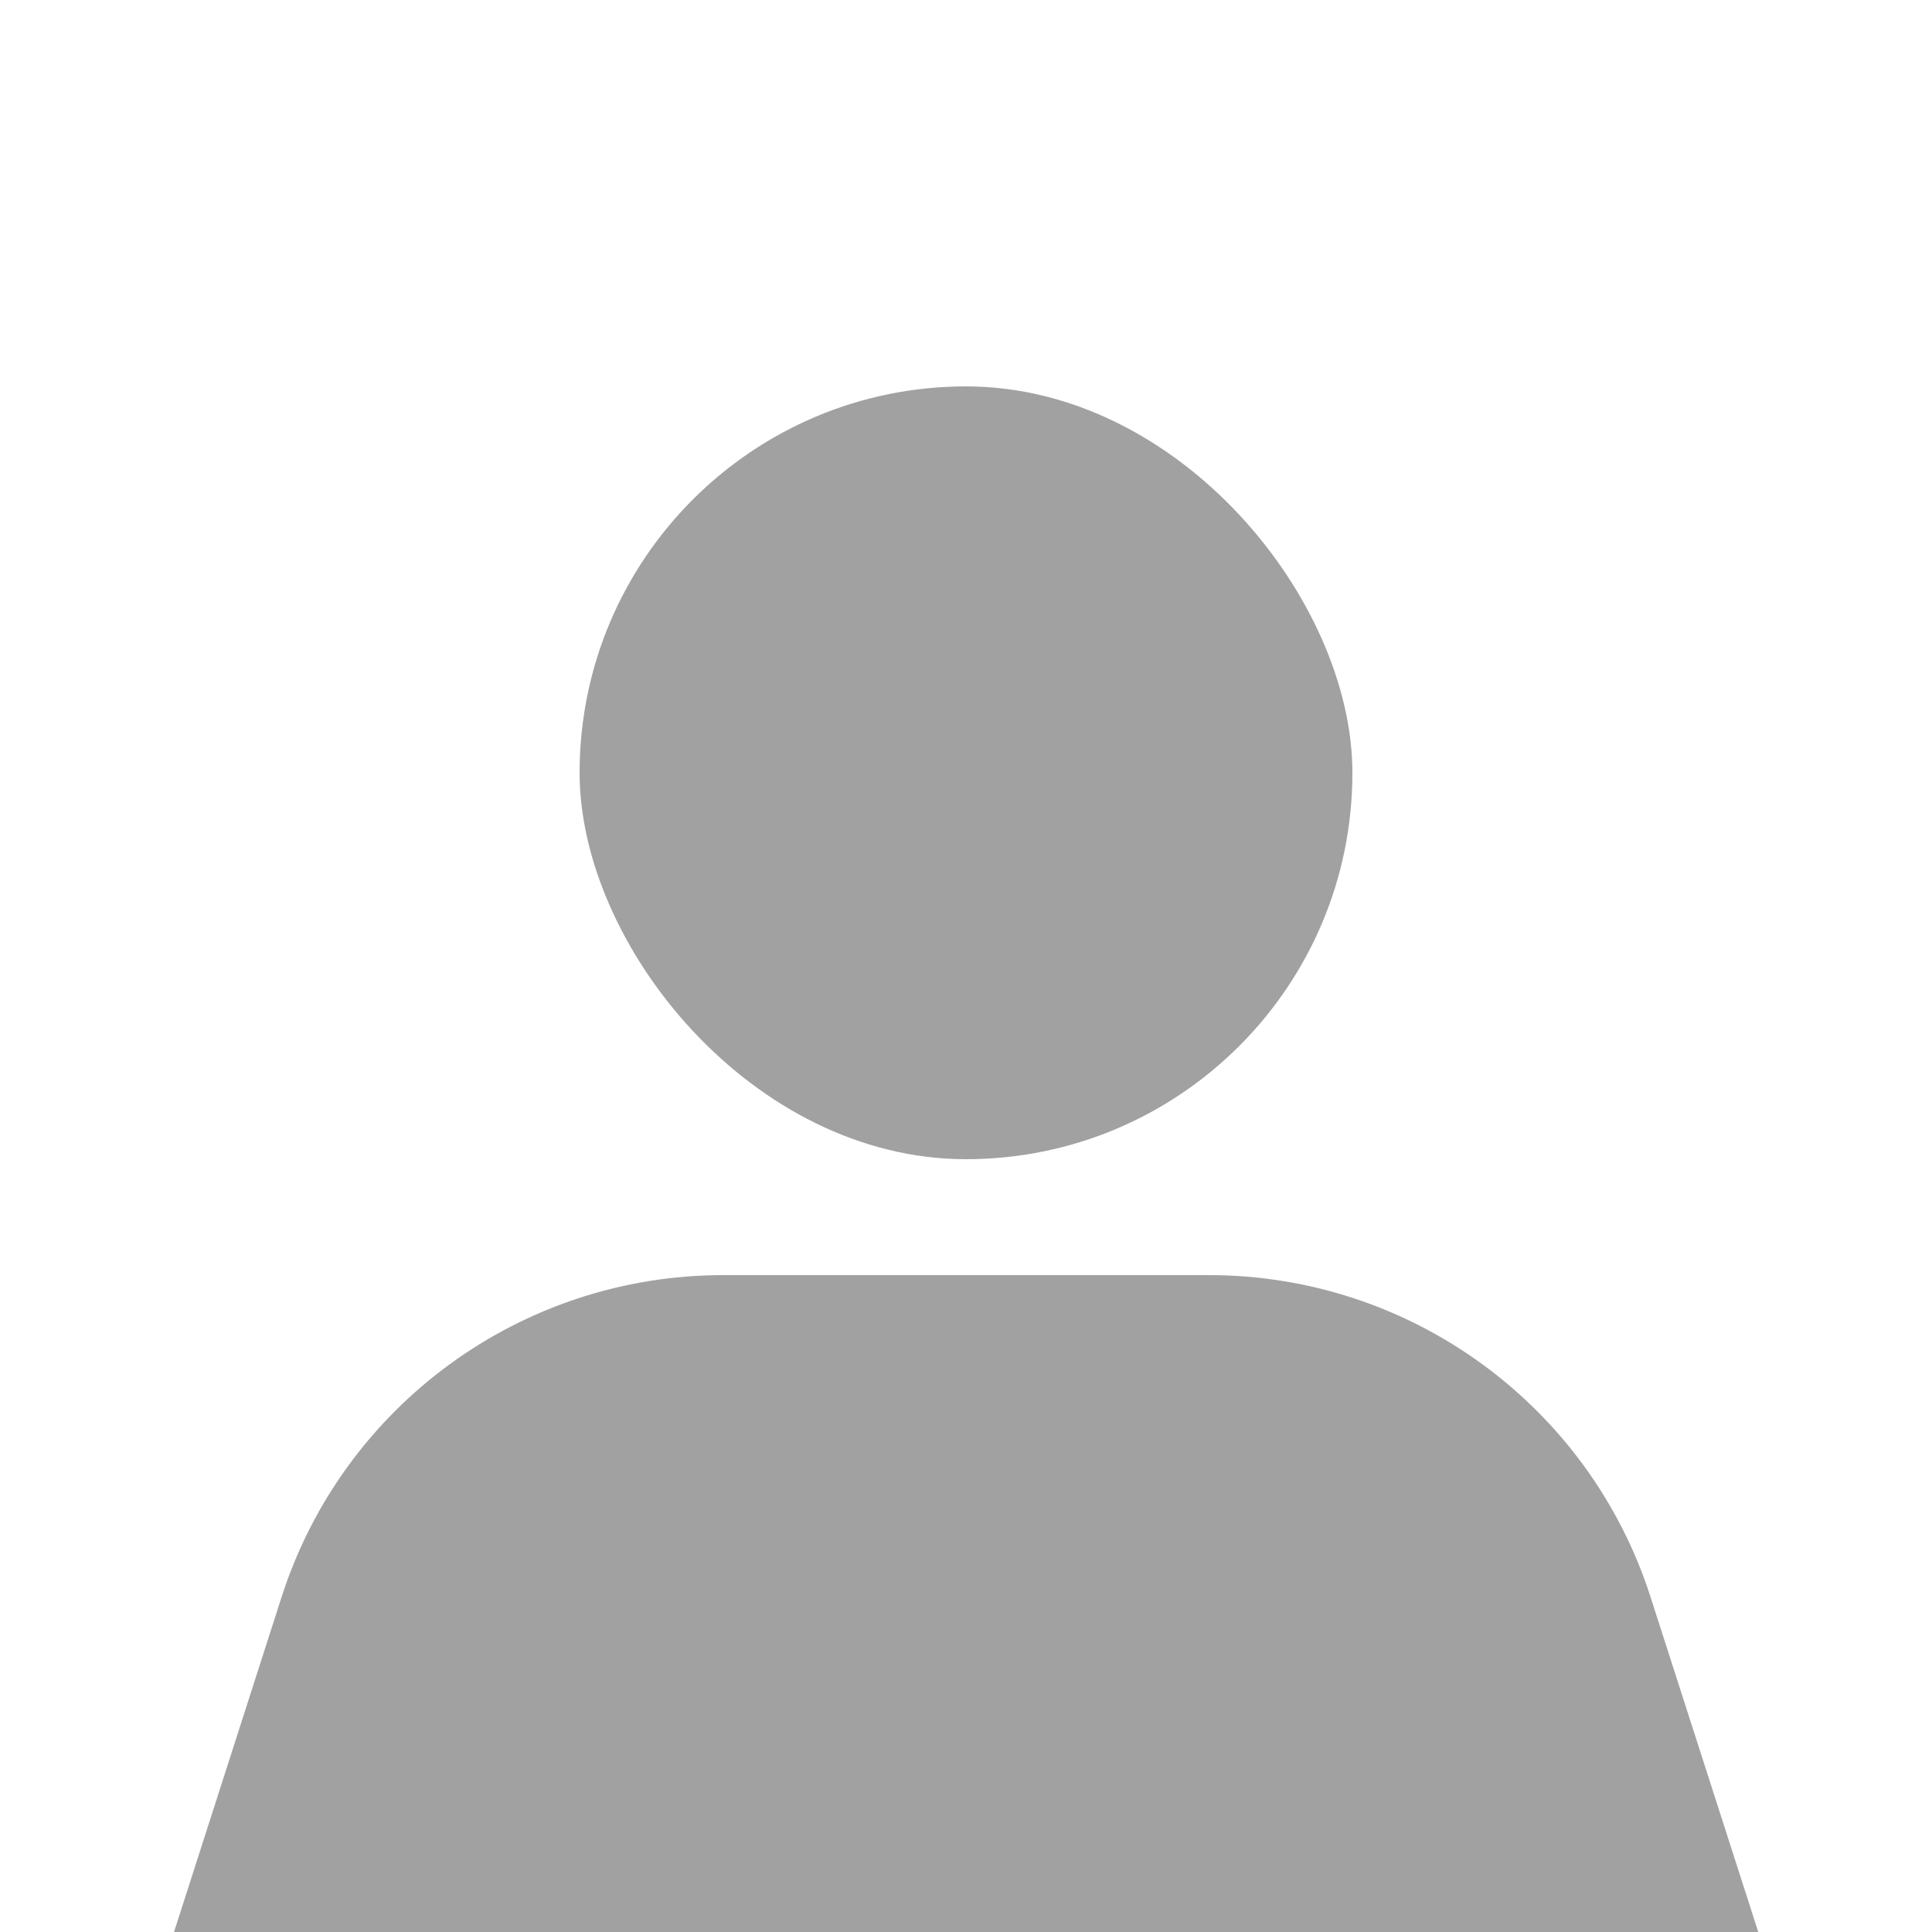 <svg fill="none" height="14" viewBox="0 0 14 14" width="14" xmlns="http://www.w3.org/2000/svg"><g fill="#454545"><path d="m2.041 11.571c.447-1.389 1.739-2.331 3.199-2.331h3.521c1.459 0 2.752.942 3.199 2.331l.781 2.429h-11.48z" opacity=".5"/><rect height="5.6" opacity=".5" rx="2.8" width="5.6" x="4.2" y="2.8"/></g></svg>